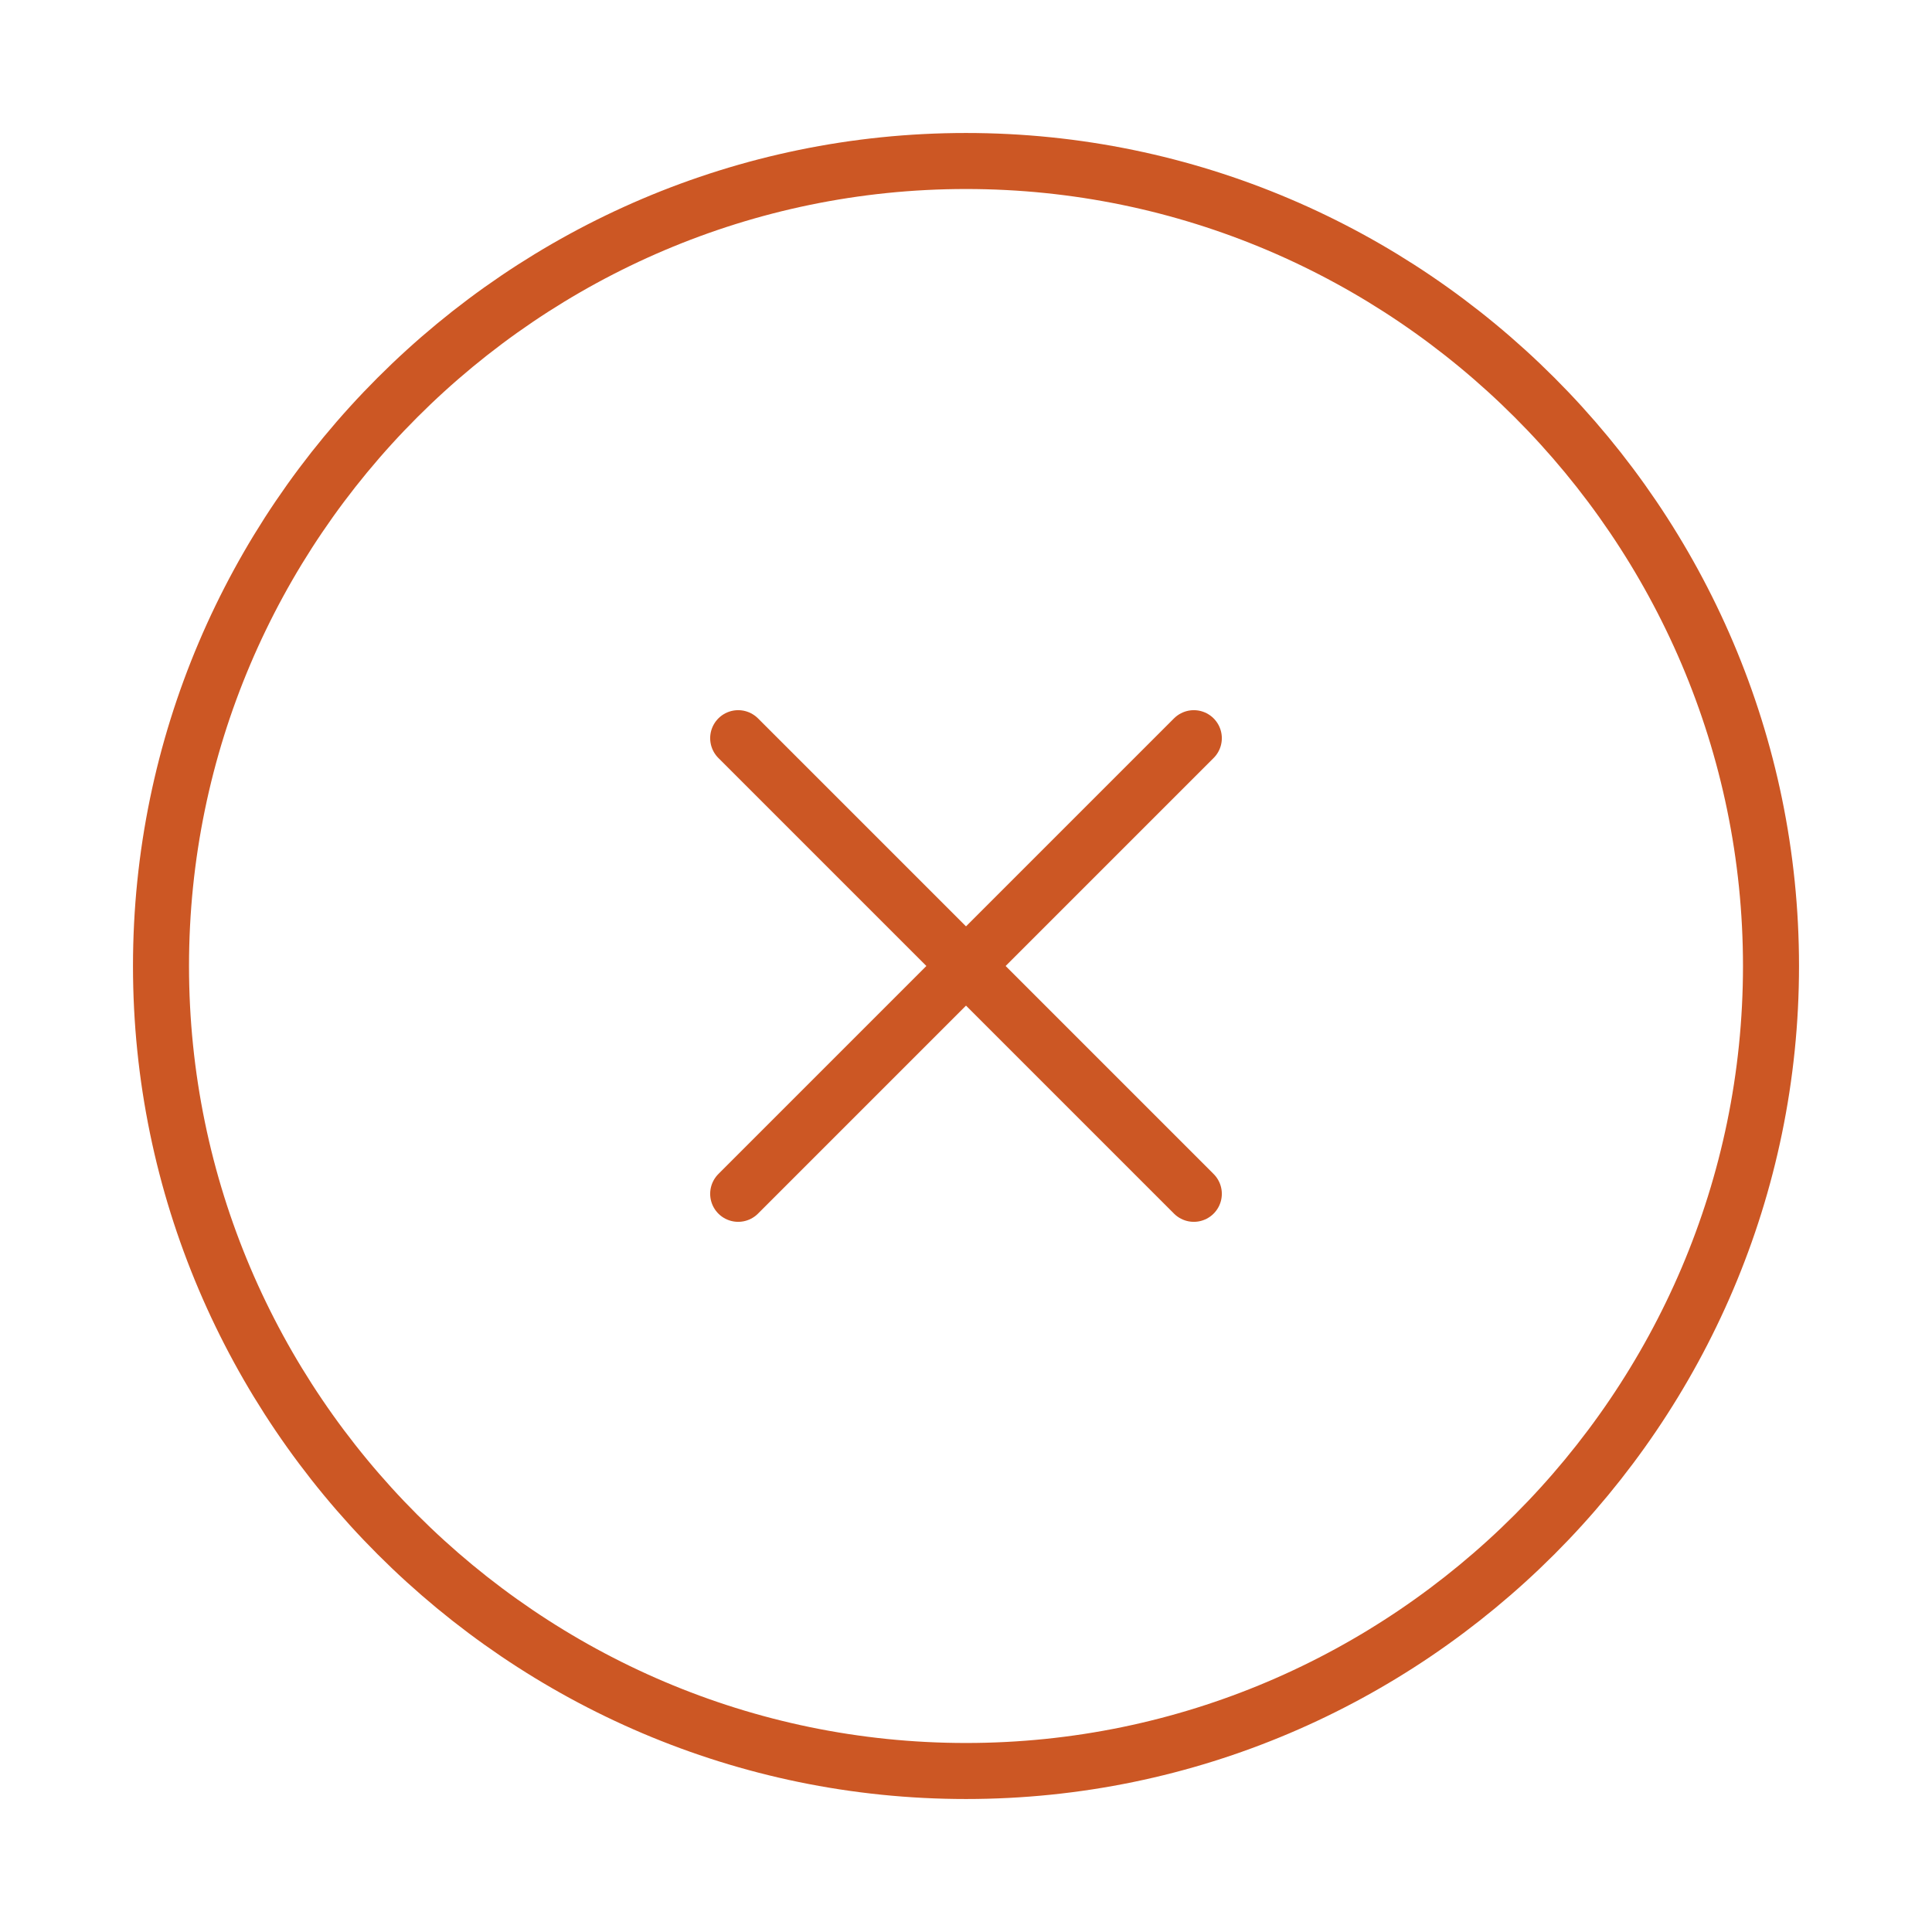 <!DOCTYPE svg PUBLIC "-//W3C//DTD SVG 1.1//EN" "http://www.w3.org/Graphics/SVG/1.1/DTD/svg11.dtd">
<!-- Uploaded to: SVG Repo, www.svgrepo.com, Transformed by: SVG Repo Mixer Tools -->
<svg width="800px" height="800px" viewBox="0 0 24 24" fill="none" xmlns="http://www.w3.org/2000/svg">
<g id="SVGRepo_bgCarrier" stroke-width="0"/>
<g id="SVGRepo_tracerCarrier" stroke-linecap="round" stroke-linejoin="round"/>
<g id="SVGRepo_iconCarrier"> <path d="M12 22C17.5 22 22 17.5 22 12C22 6.5 17.5 2 12 2C6.5 2 2 6.5 2 12C2 17.5 6.5 22 12 22Z" stroke="#CC5724" stroke-width="0.696" stroke-linecap="round" stroke-linejoin="round"/> <path d="M9.17 14.83L14.83 9.17" stroke="#CC5724" stroke-width="0.696" stroke-linecap="round" stroke-linejoin="round"/> <path d="M14.83 14.83L9.17 9.17" stroke="#CC5724" stroke-width="0.696" stroke-linecap="round" stroke-linejoin="round"/> </g>
</svg>